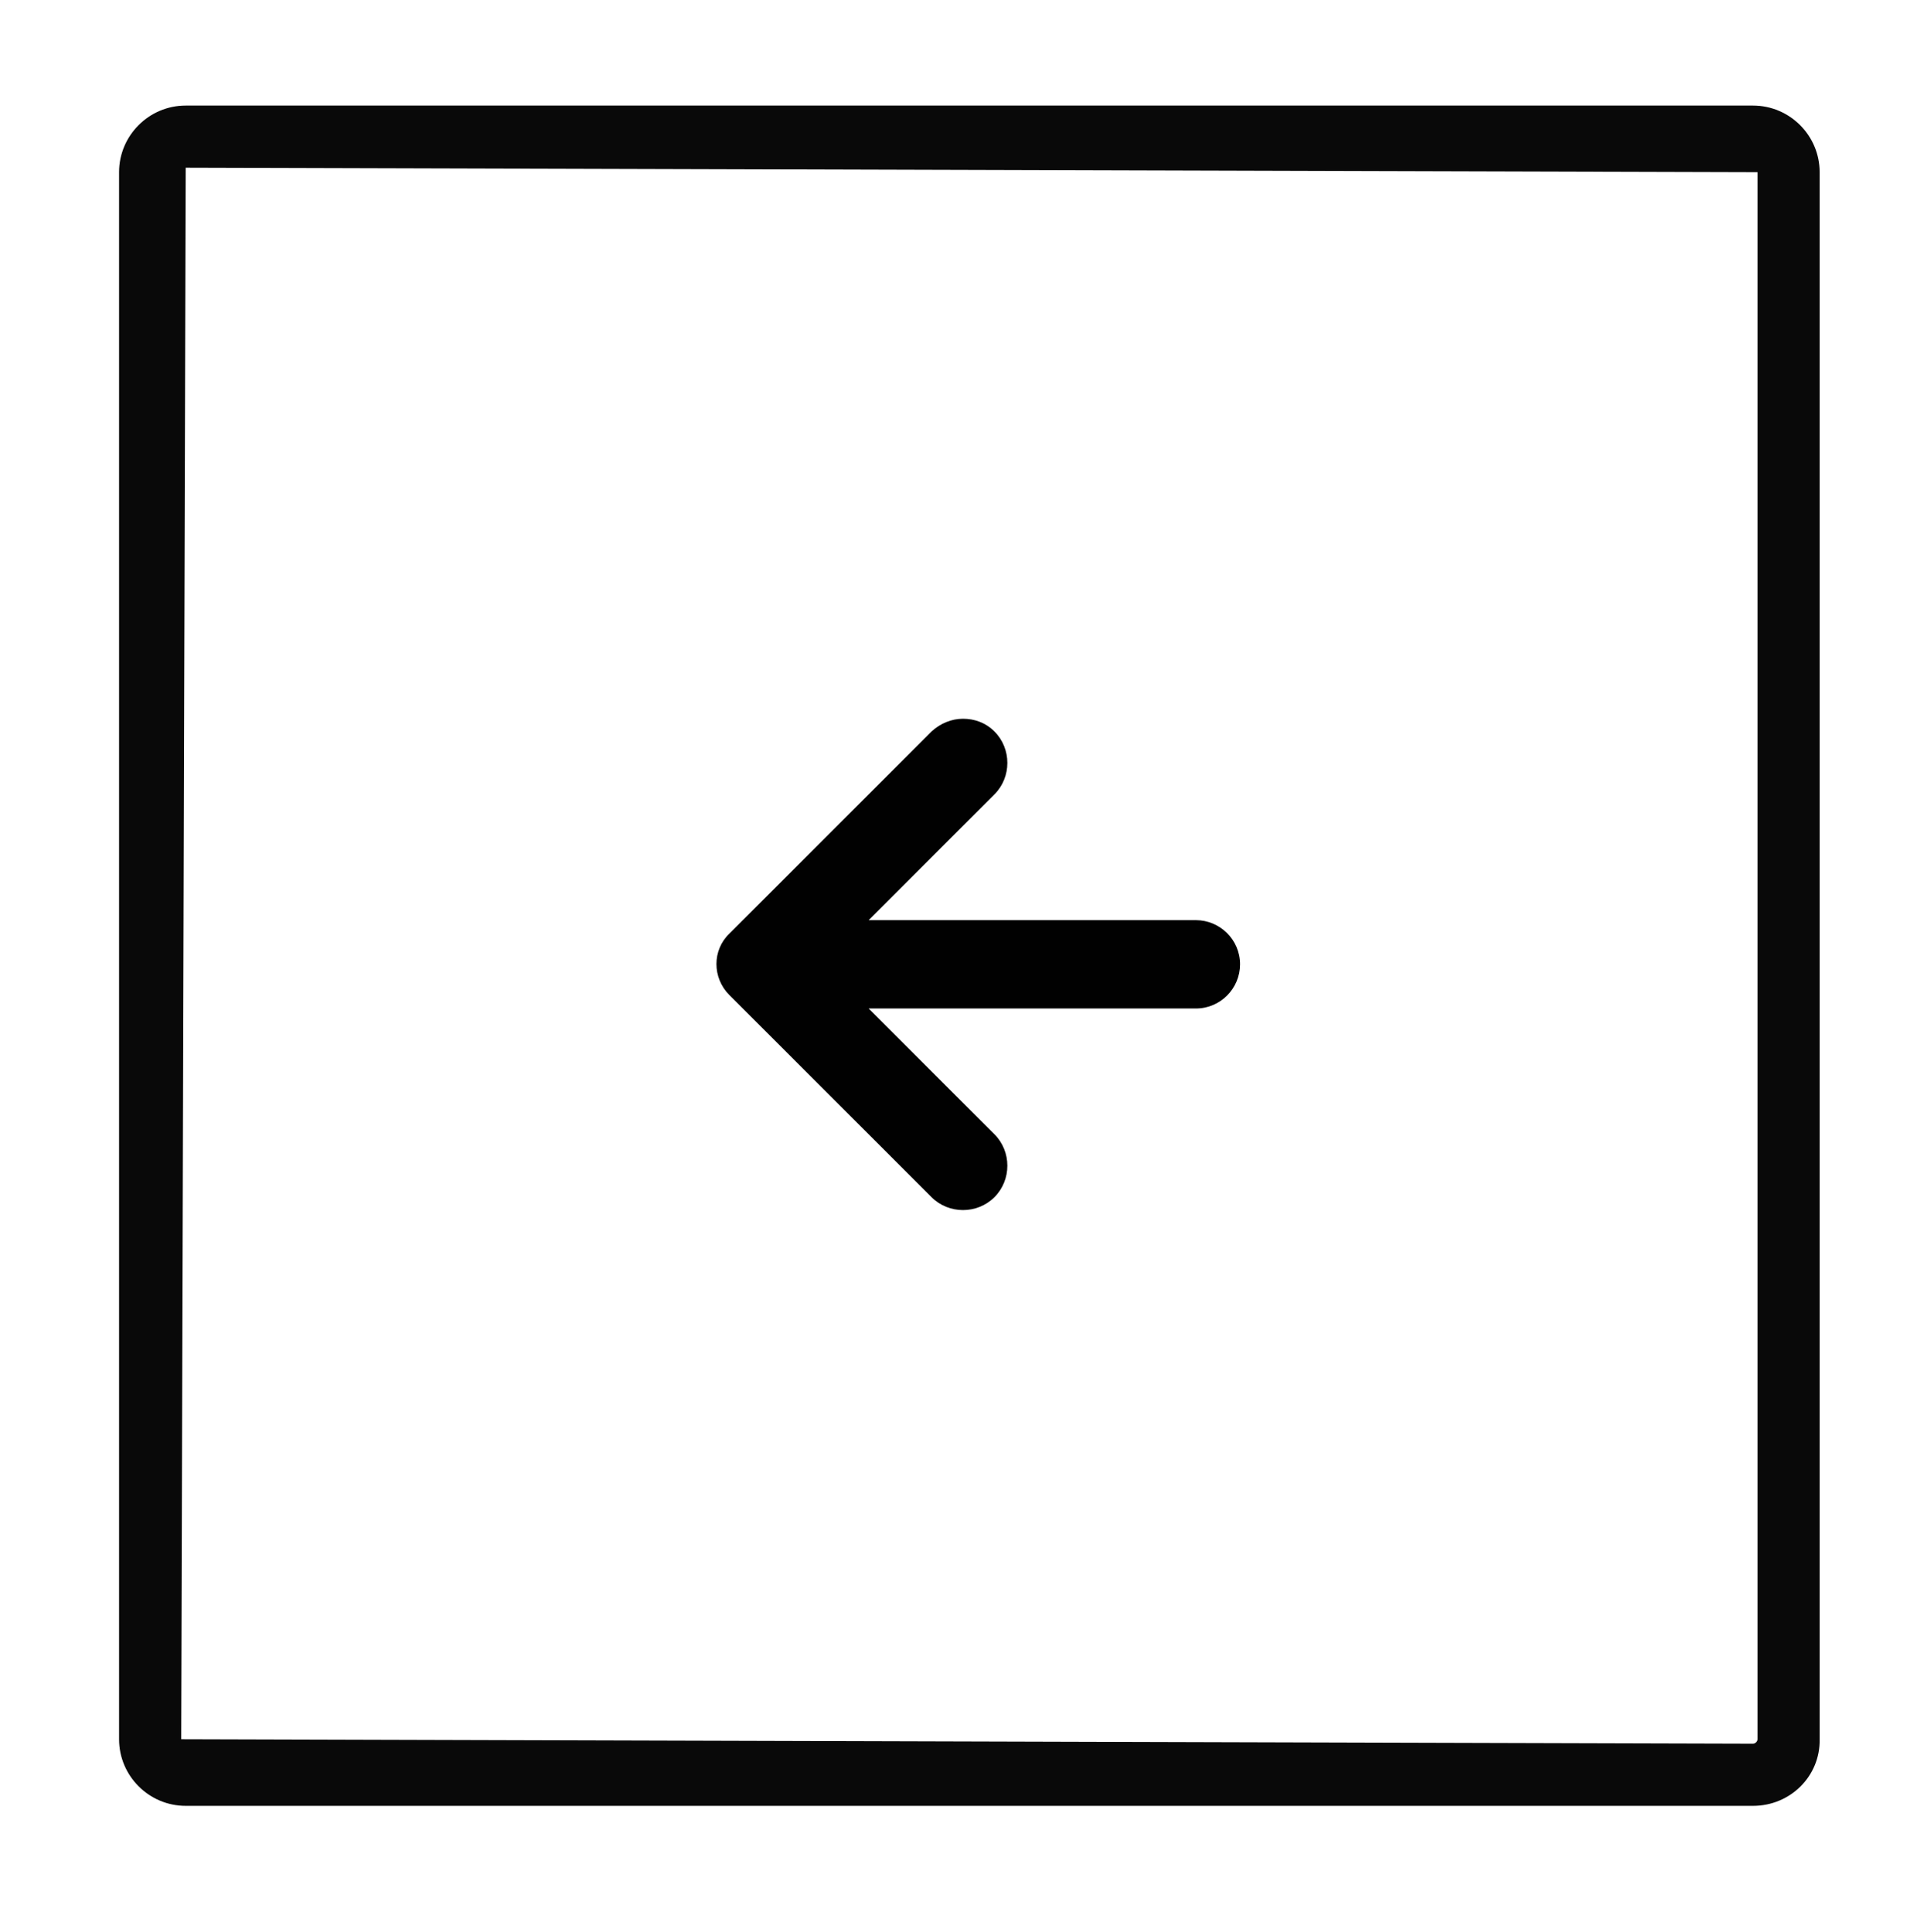 <?xml version="1.0" encoding="utf-8"?>
<!-- Generator: Adobe Illustrator 19.1.0, SVG Export Plug-In . SVG Version: 6.00 Build 0)  -->
<svg version="1.1" id="Layer_1" xmlns="http://www.w3.org/2000/svg" xmlns:xlink="http://www.w3.org/1999/xlink" x="0px" y="0px"
	 viewBox="0 0 256 258" style="enable-background:new 0 0 256 258;" xml:space="preserve">
<style type="text/css">
	.st0{fill:#090909;}
	.st1{fill:#010101;}
</style>
<g>
	<g>
		<path class="st0" d="M234.1,241.2H24.8c-4.9,0-8.9-4-8.9-8.9V23c0-4.9,4-8.9,8.9-8.9h209.3c4.9,0,8.9,4,8.9,8.9v209.3
			C243.1,237.2,239.1,241.2,234.1,241.2z M24.8,22.4l-0.6,209.9l209.9,0.6c0.3,0,0.6-0.3,0.6-0.6V23L24.8,22.4z"/>
	</g>
	<g>
		<path class="st1" d="M130.9,147.4C130.9,147.4,130.9,147.4,130.9,147.4C130.9,147.4,130.9,147.4,130.9,147.4z"/>
		<path class="st1" d="M97.4,132.9l27,27c2.3,2.3,6.1,2.3,8.4,0c2.3-2.3,2.3-6.1,0-8.4L116,134.7h43.7c3.3,0,5.9-2.7,5.9-5.9
			c0-3.3-2.7-5.9-5.9-5.9H116l16.8-16.8c2.3-2.3,2.3-6.1,0-8.4c-1.2-1.2-2.7-1.7-4.2-1.7c-1.5,0-3,0.6-4.2,1.7l-27,27
			C95.1,126.9,95.1,130.6,97.4,132.9z"/>
	</g>
</g>
</svg>
